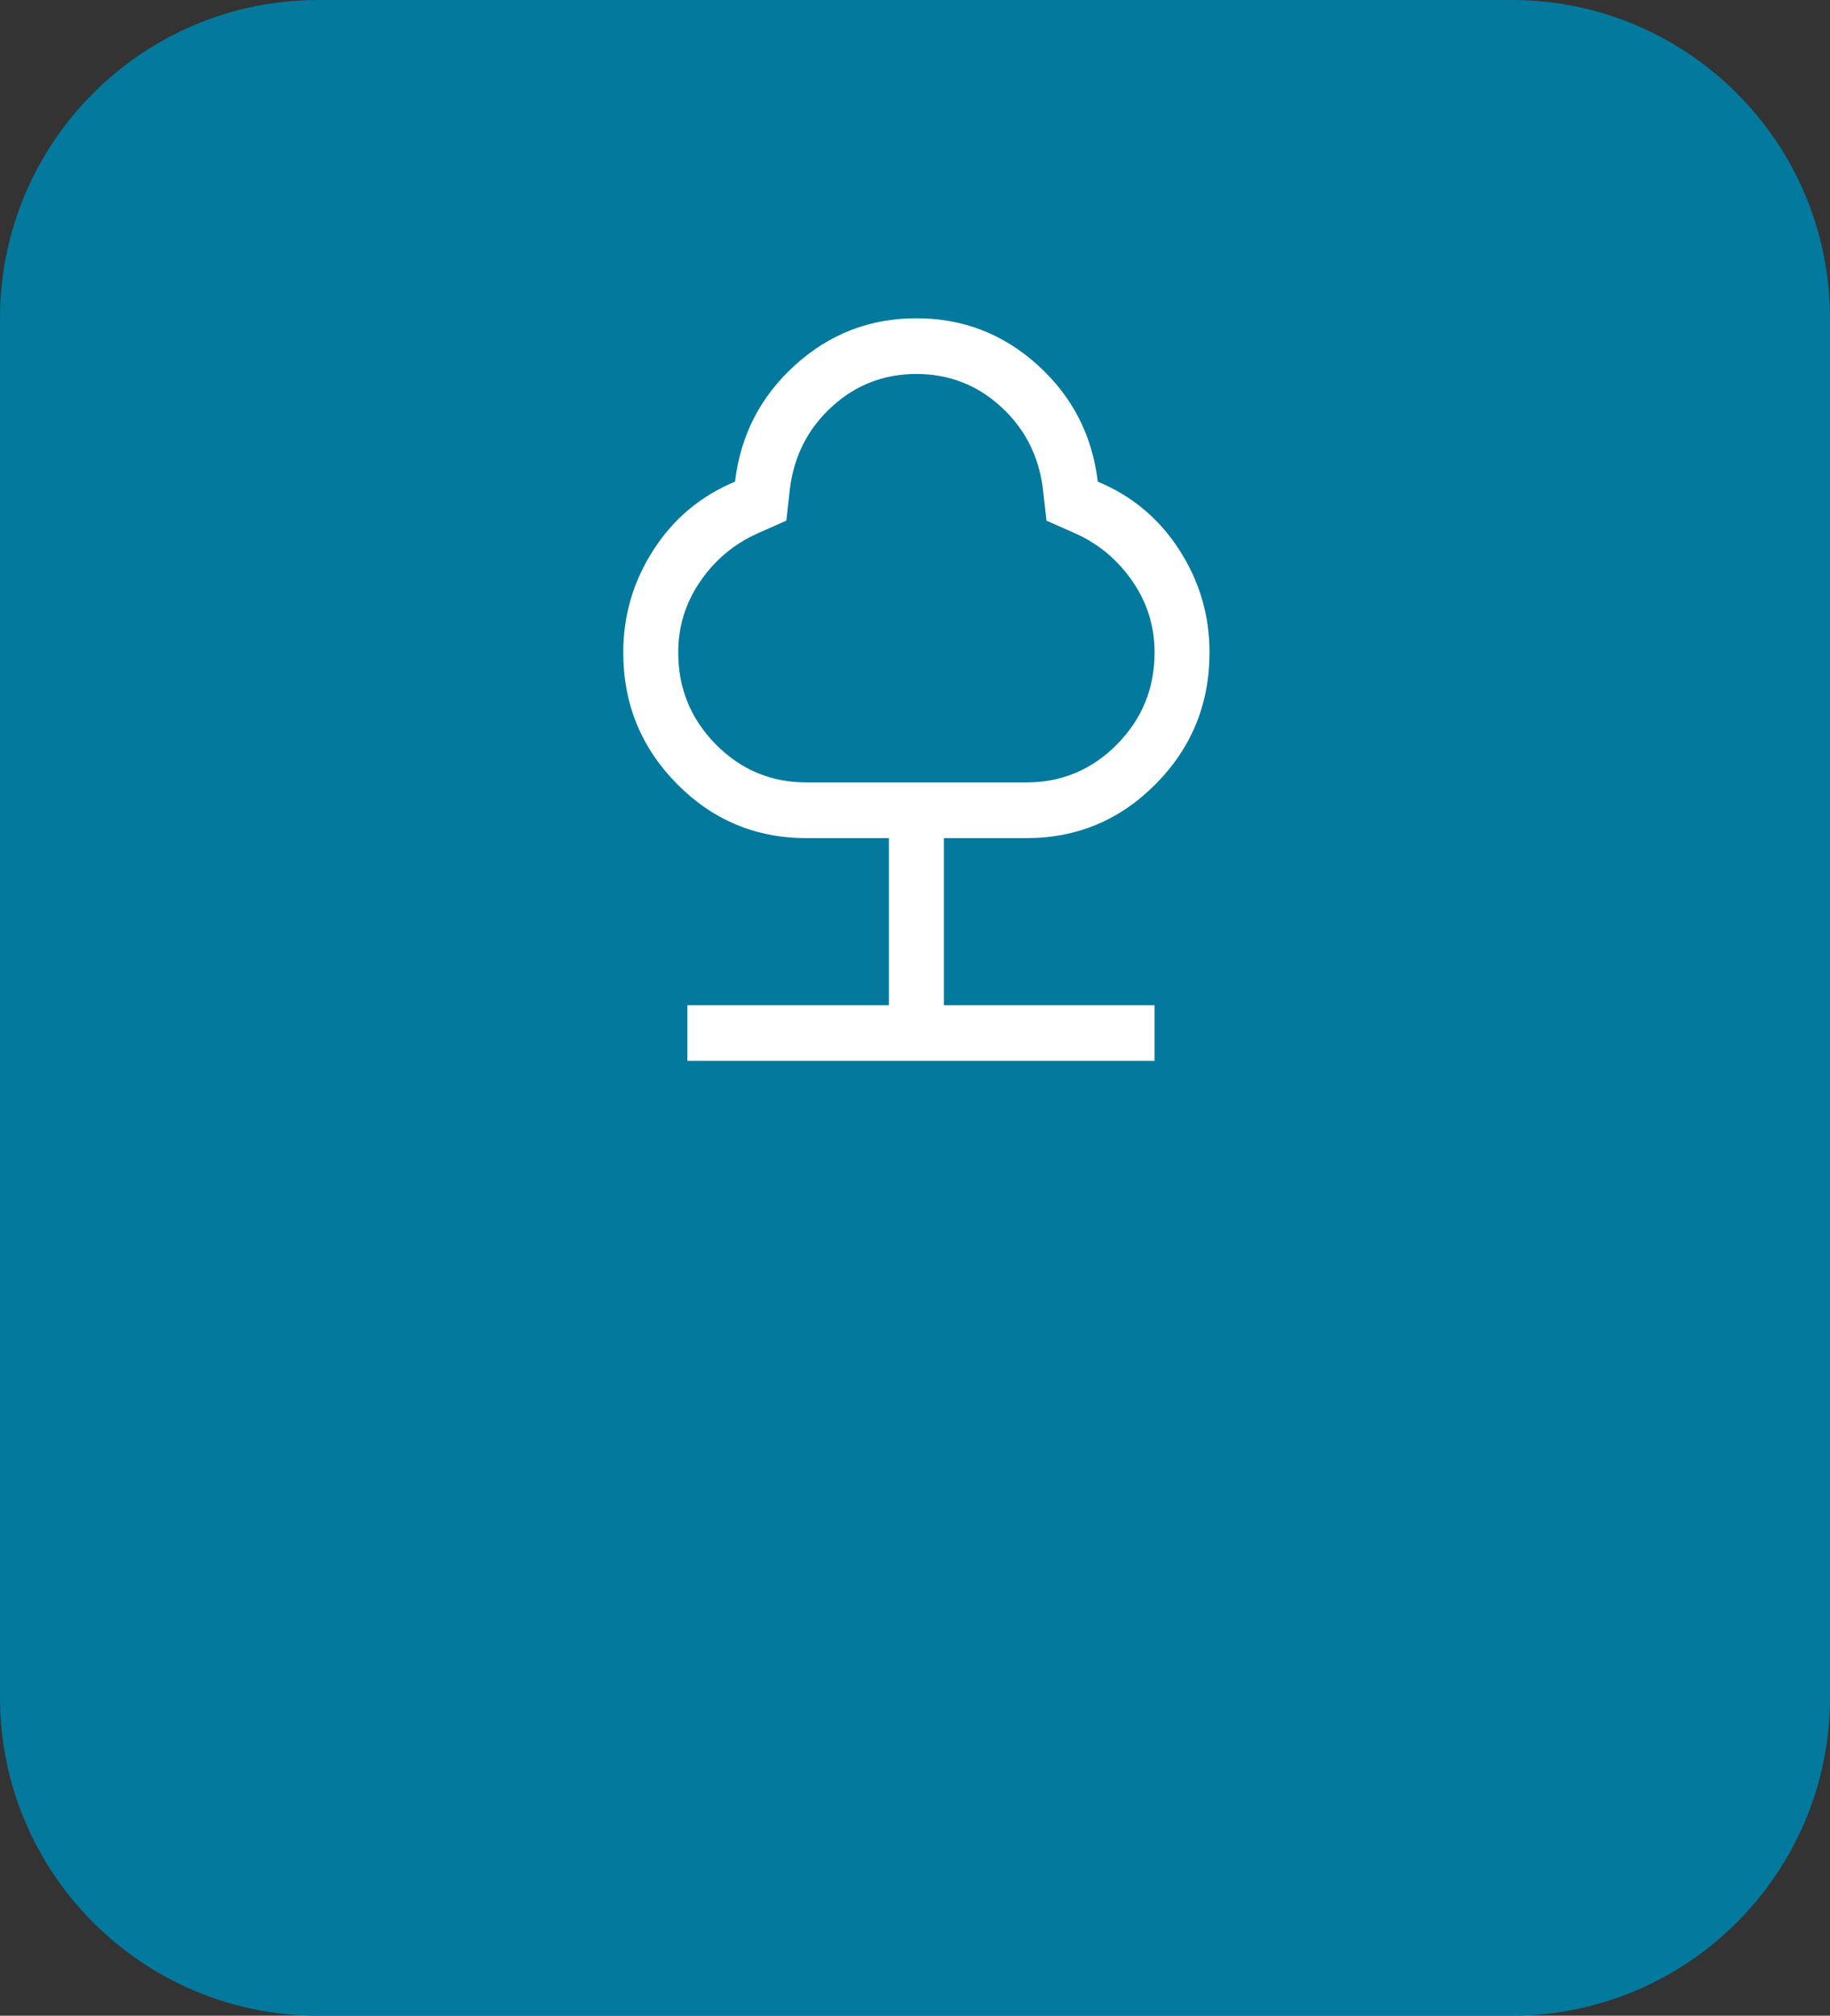 <svg width="138" height="152" viewBox="0 0 138 152" fill="none" xmlns="http://www.w3.org/2000/svg">
<rect x="0" y="0" width="138" height="152" fill="#333333" stroke="none"/>
<path d="M0 24C0 10.745 10.745 0 24 0H114C127.255 0 138 10.745 138 24V128C138 141.255 127.255 152 114 152H24C10.745 152 0 141.255 0 128V24Z" fill="#02799D"/>
<path d="M51.836 80V75.8H67.033V63.2H60.816C56.993 63.2 53.735 61.835 51.041 59.105C48.347 56.375 47 53.073 47 49.2C47 46.4 47.76 43.822 49.28 41.465C50.799 39.108 52.849 37.393 55.428 36.32C55.842 32.82 57.35 29.892 59.952 27.535C62.554 25.178 65.605 24 69.105 24C72.605 24 75.656 25.178 78.258 27.535C80.86 29.892 82.368 32.82 82.783 36.32C85.362 37.393 87.411 39.108 88.931 41.465C90.451 43.822 91.21 46.4 91.21 49.2C91.21 53.073 89.864 56.375 87.169 59.105C84.475 61.835 81.217 63.2 77.395 63.2H71.178V75.8H87.066V80H51.836ZM60.816 59H77.395C80.066 59 82.345 58.043 84.234 56.13C86.122 54.217 87.066 51.907 87.066 49.2C87.066 47.24 86.513 45.455 85.408 43.845C84.303 42.235 82.875 41.033 81.125 40.24L78.915 39.26L78.638 36.81C78.316 34.337 77.257 32.283 75.46 30.65C73.665 29.017 71.546 28.2 69.105 28.2C66.665 28.2 64.546 29.017 62.75 30.65C60.954 32.283 59.895 34.337 59.572 36.81L59.296 39.26L57.086 40.24C55.336 41.033 53.908 42.235 52.803 43.845C51.697 45.455 51.145 47.24 51.145 49.2C51.145 51.907 52.089 54.217 53.977 56.13C55.865 58.043 58.145 59 60.816 59Z" fill="#FFFFFF"/>
</svg>
